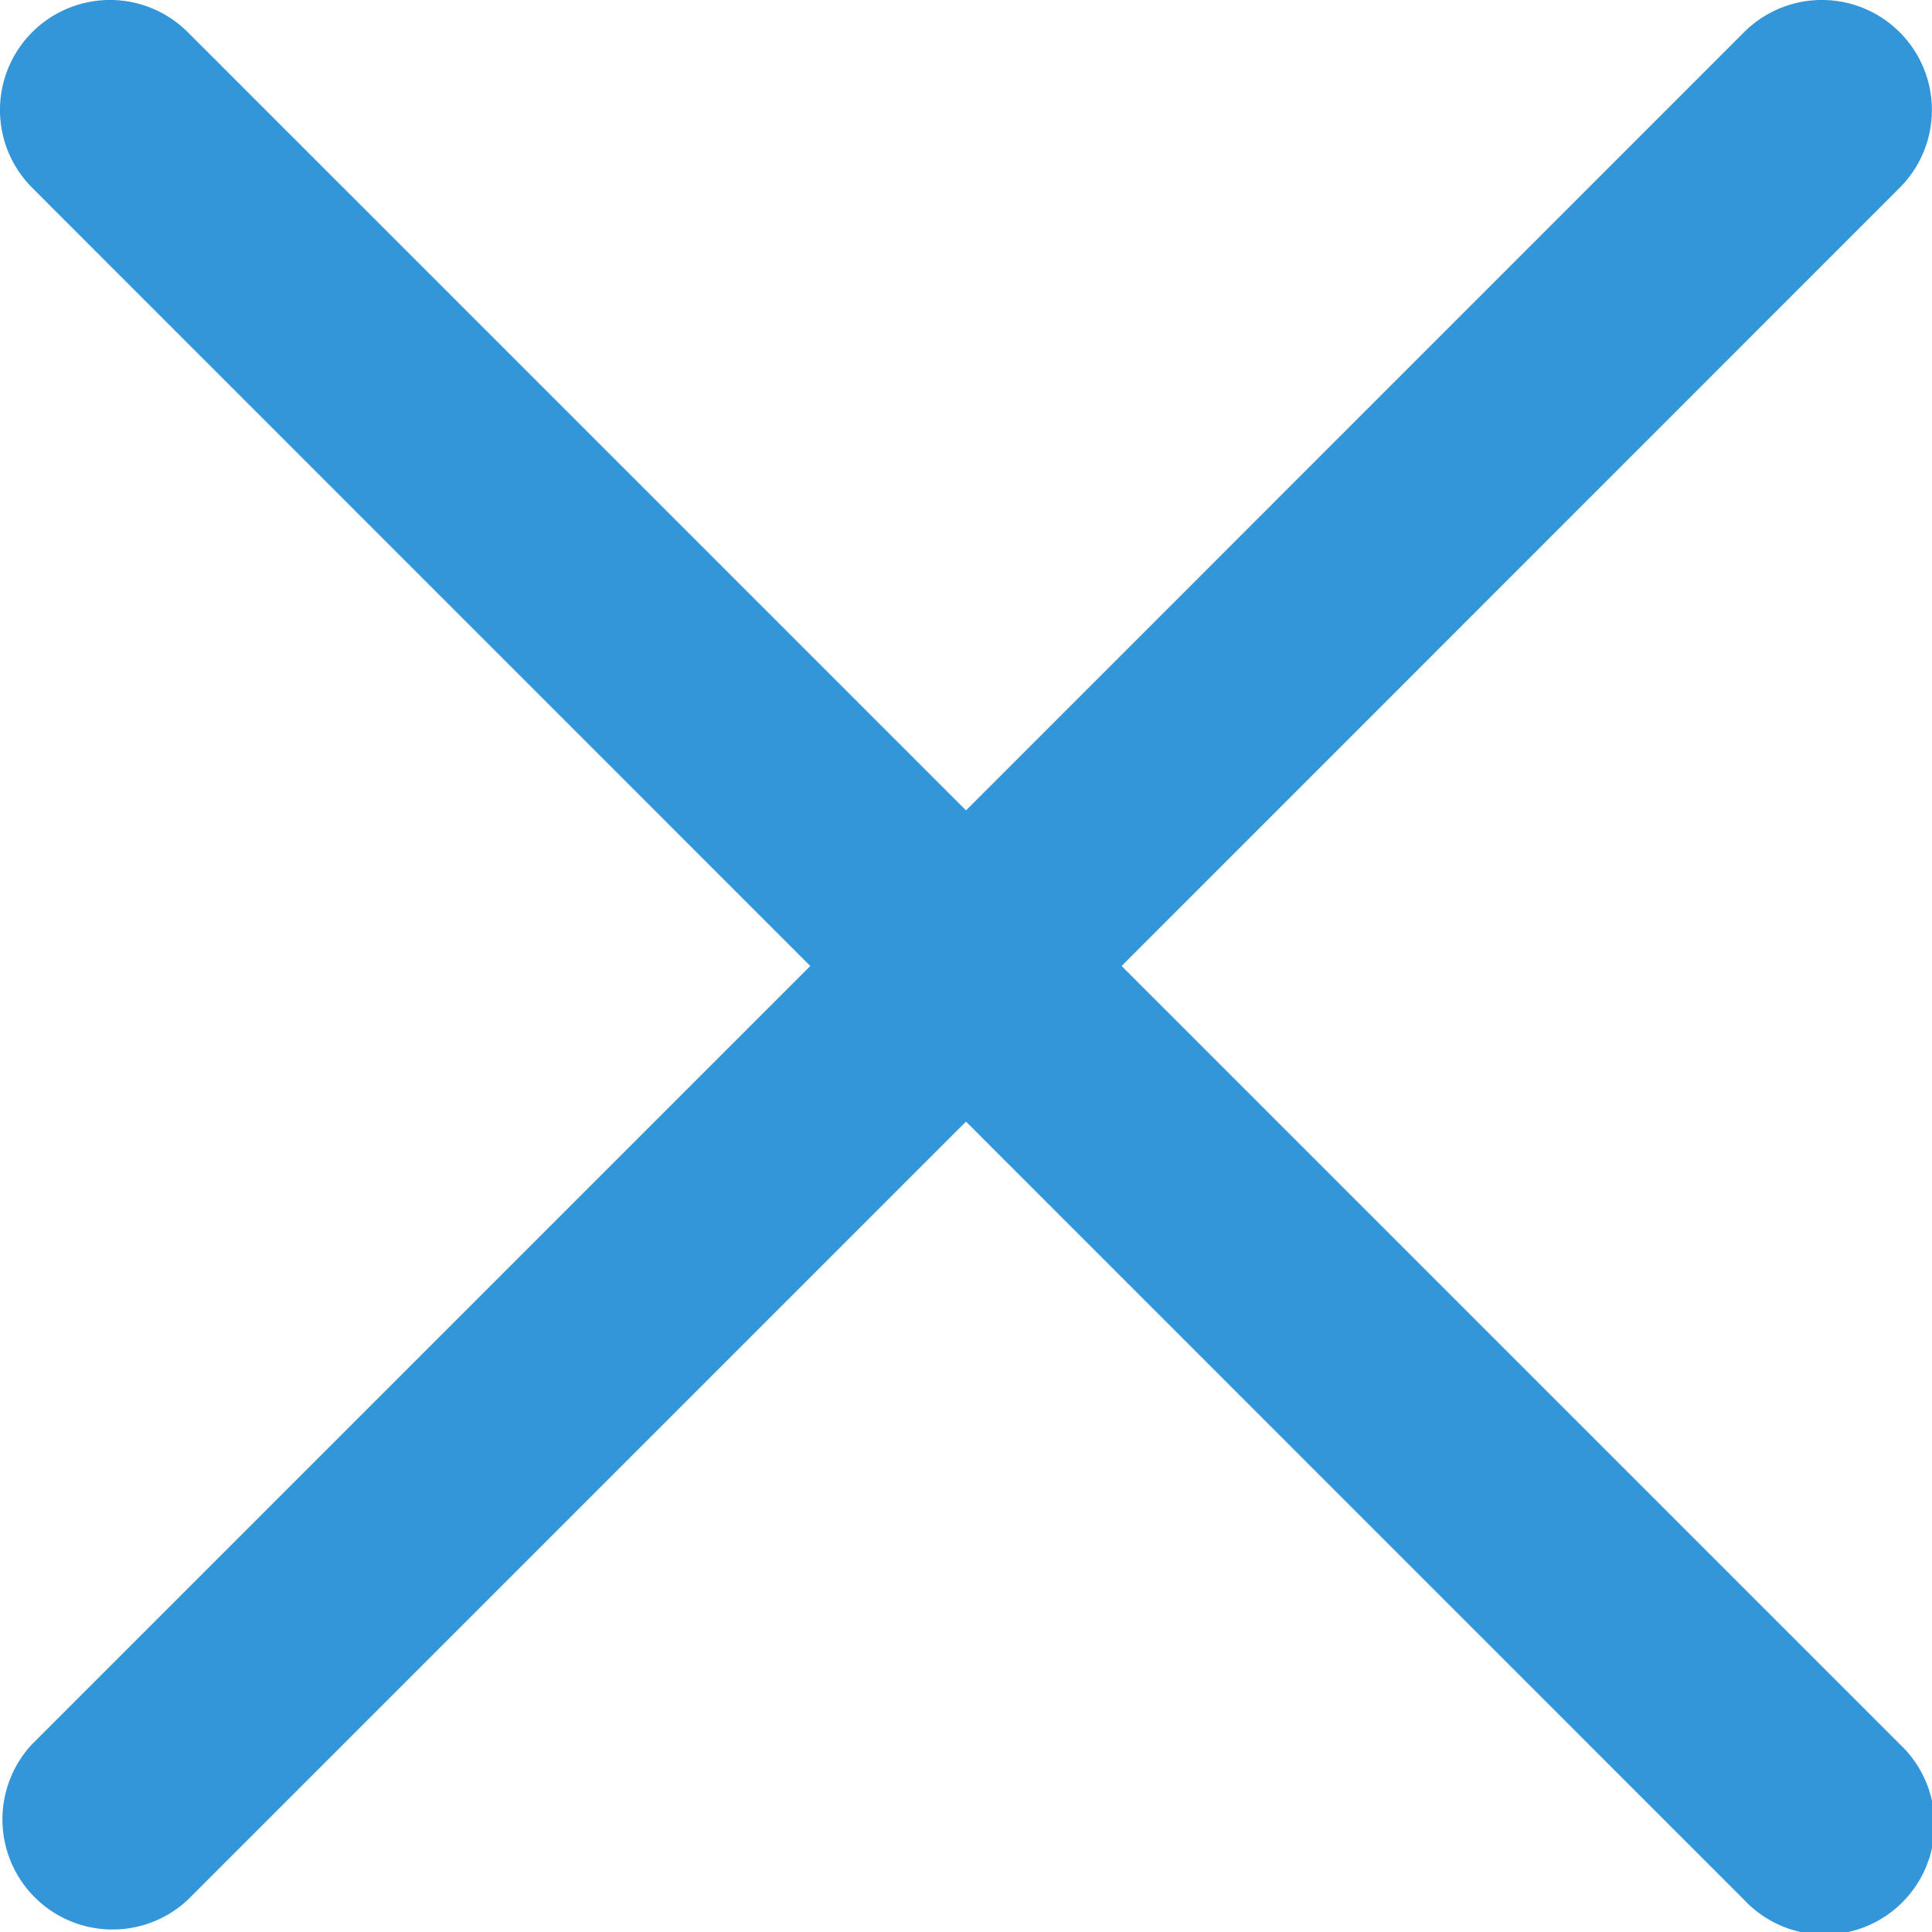 <svg xmlns="http://www.w3.org/2000/svg" width="15" height="15" viewBox="0 0 15 15">
  <path id="Path_175" data-name="Path 175" d="M11511.265,5168.707l6.042-6.042,6.041,6.042a.855.855,0,1,0,1.208-1.209l-6.041-6.041,6.041-6.042a.854.854,0,0,0-1.208-1.208l-6.041,6.042-6.042-6.042a.854.854,0,0,0-1.208,1.208l6.041,6.042-6.041,6.041a.855.855,0,0,0,1.208,1.209Z" transform="translate(-11509.807 -5153.957)" fill="#3396d8"/>
</svg>
